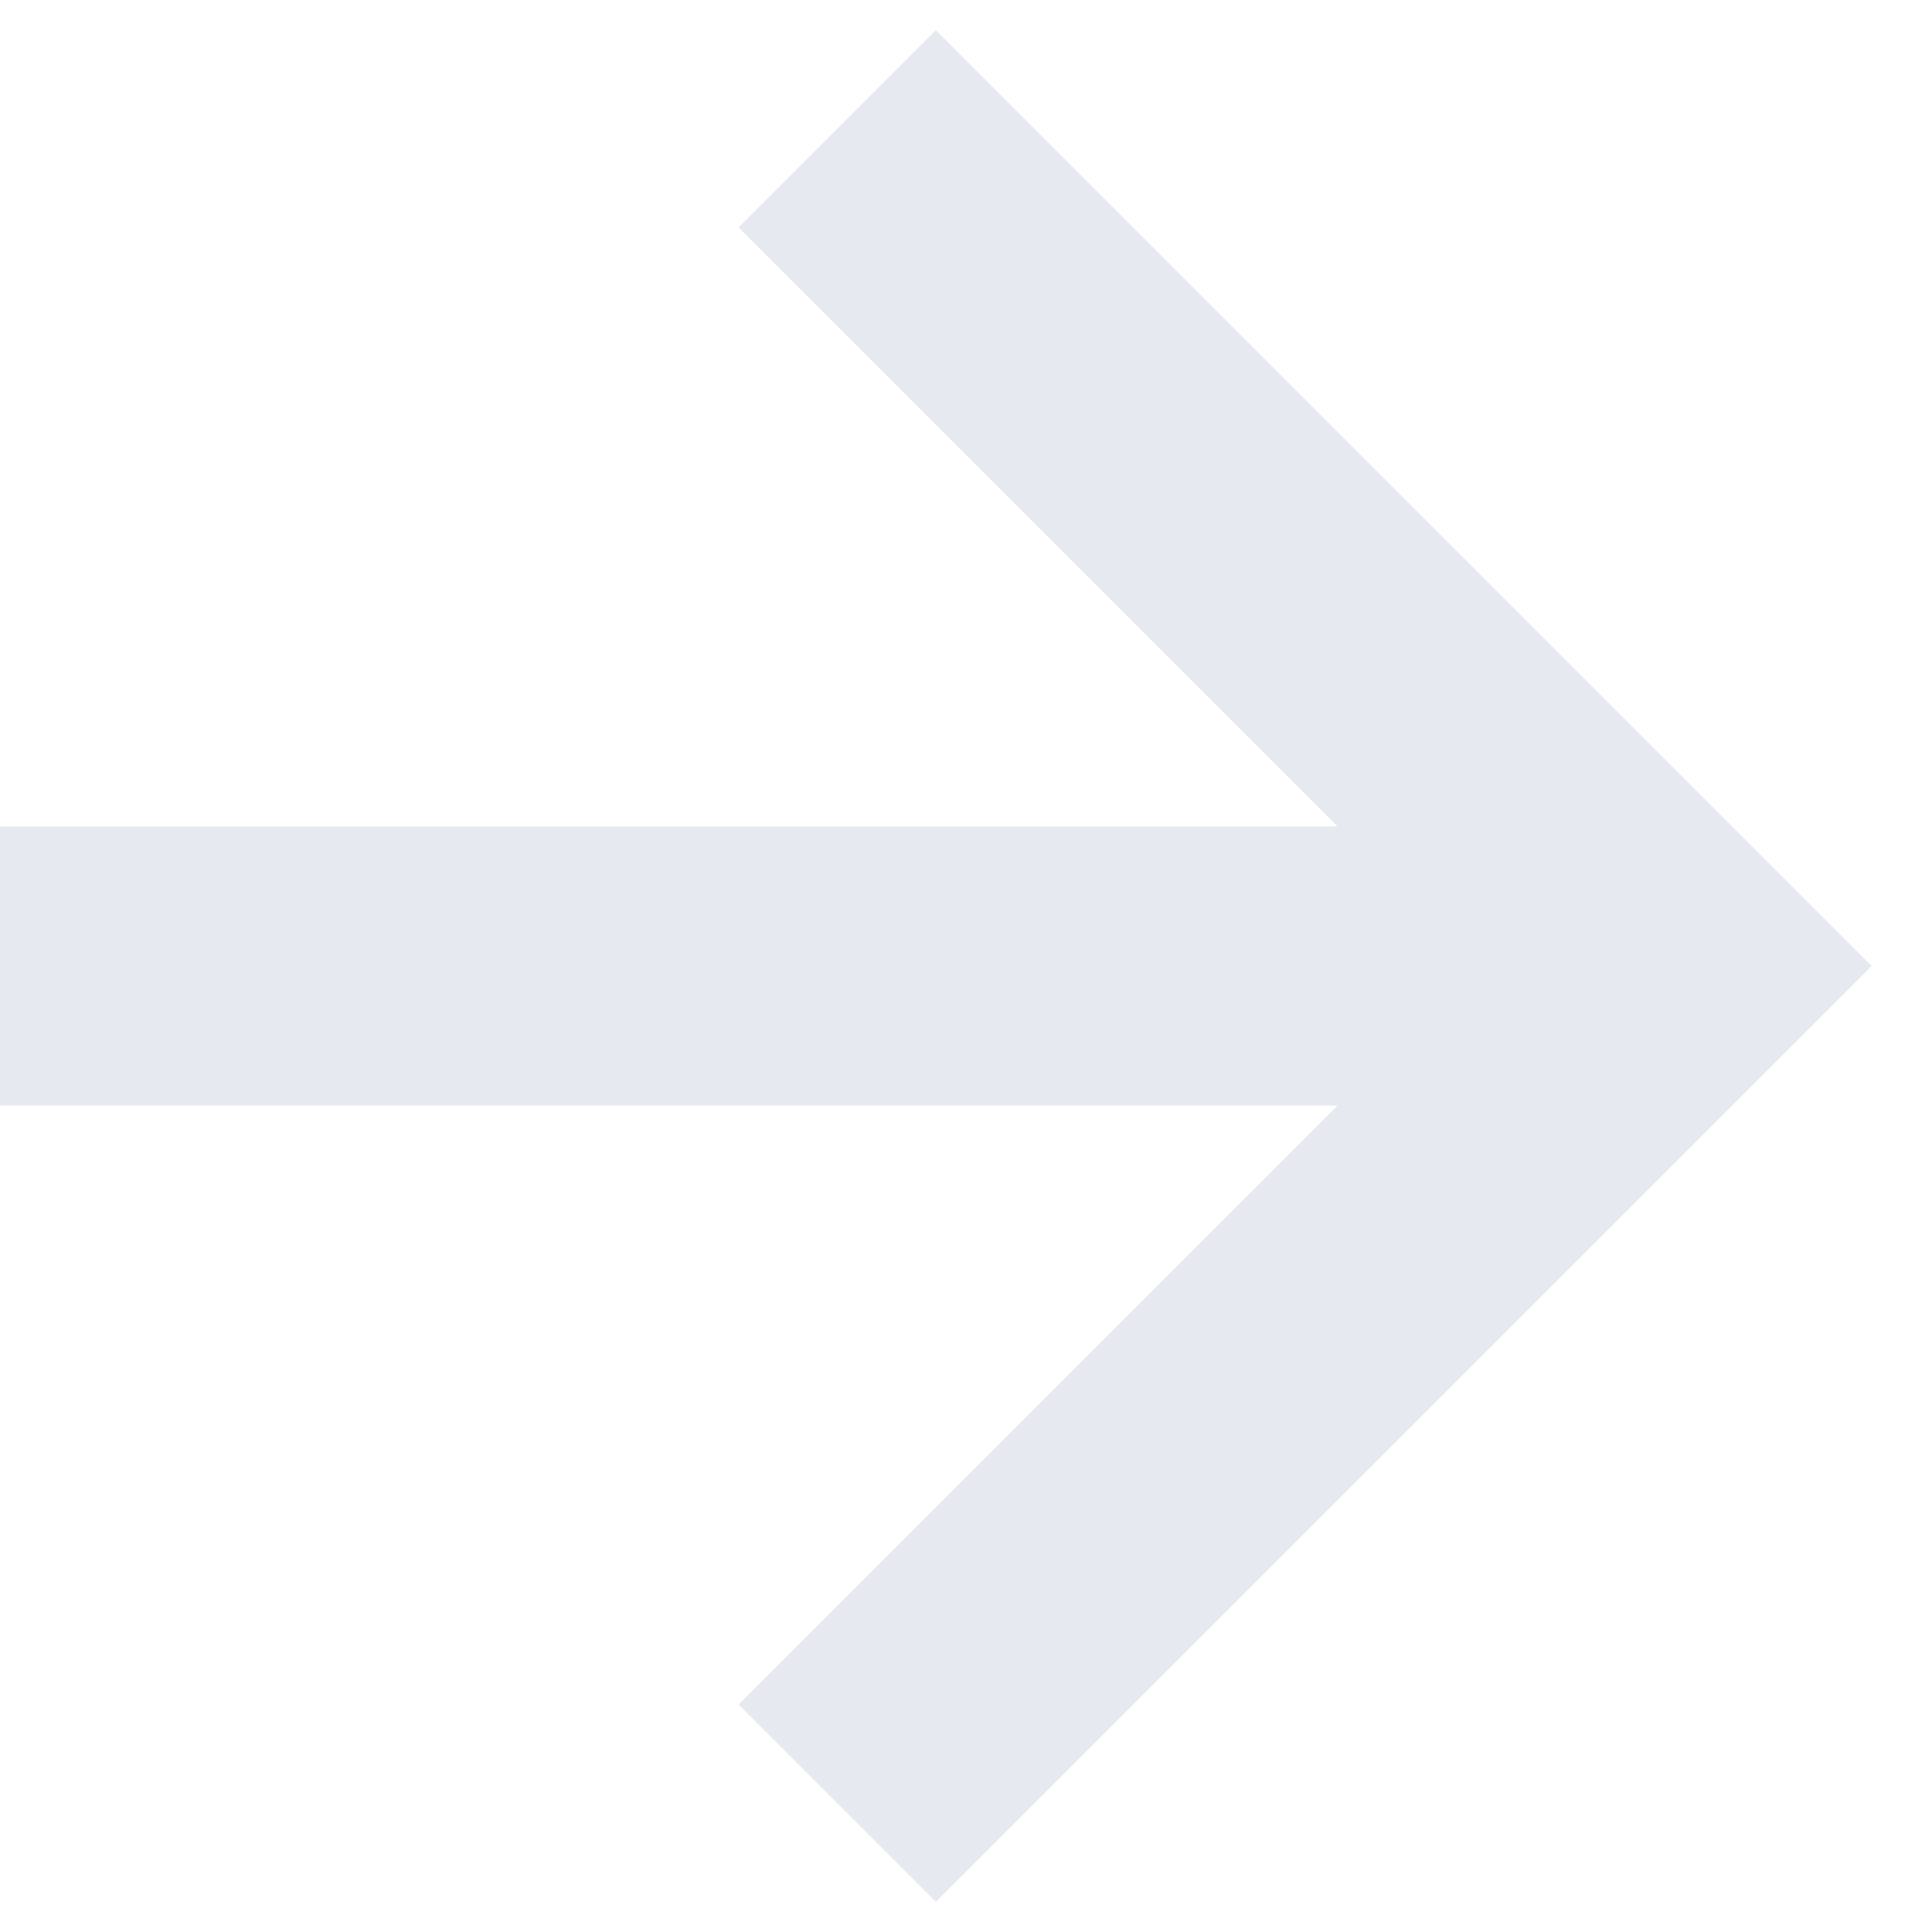 <svg width="30" height="30" viewBox="0 0 30 30" fill="none" xmlns="http://www.w3.org/2000/svg">
    <path d="M11.468 26.468L14.532 29.532L29.064 15L14.532 0.468L11.468 3.532L20.77 12.833H0V17.167H20.77L11.468 26.468Z" fill="#E6EAF0" />
</svg>
